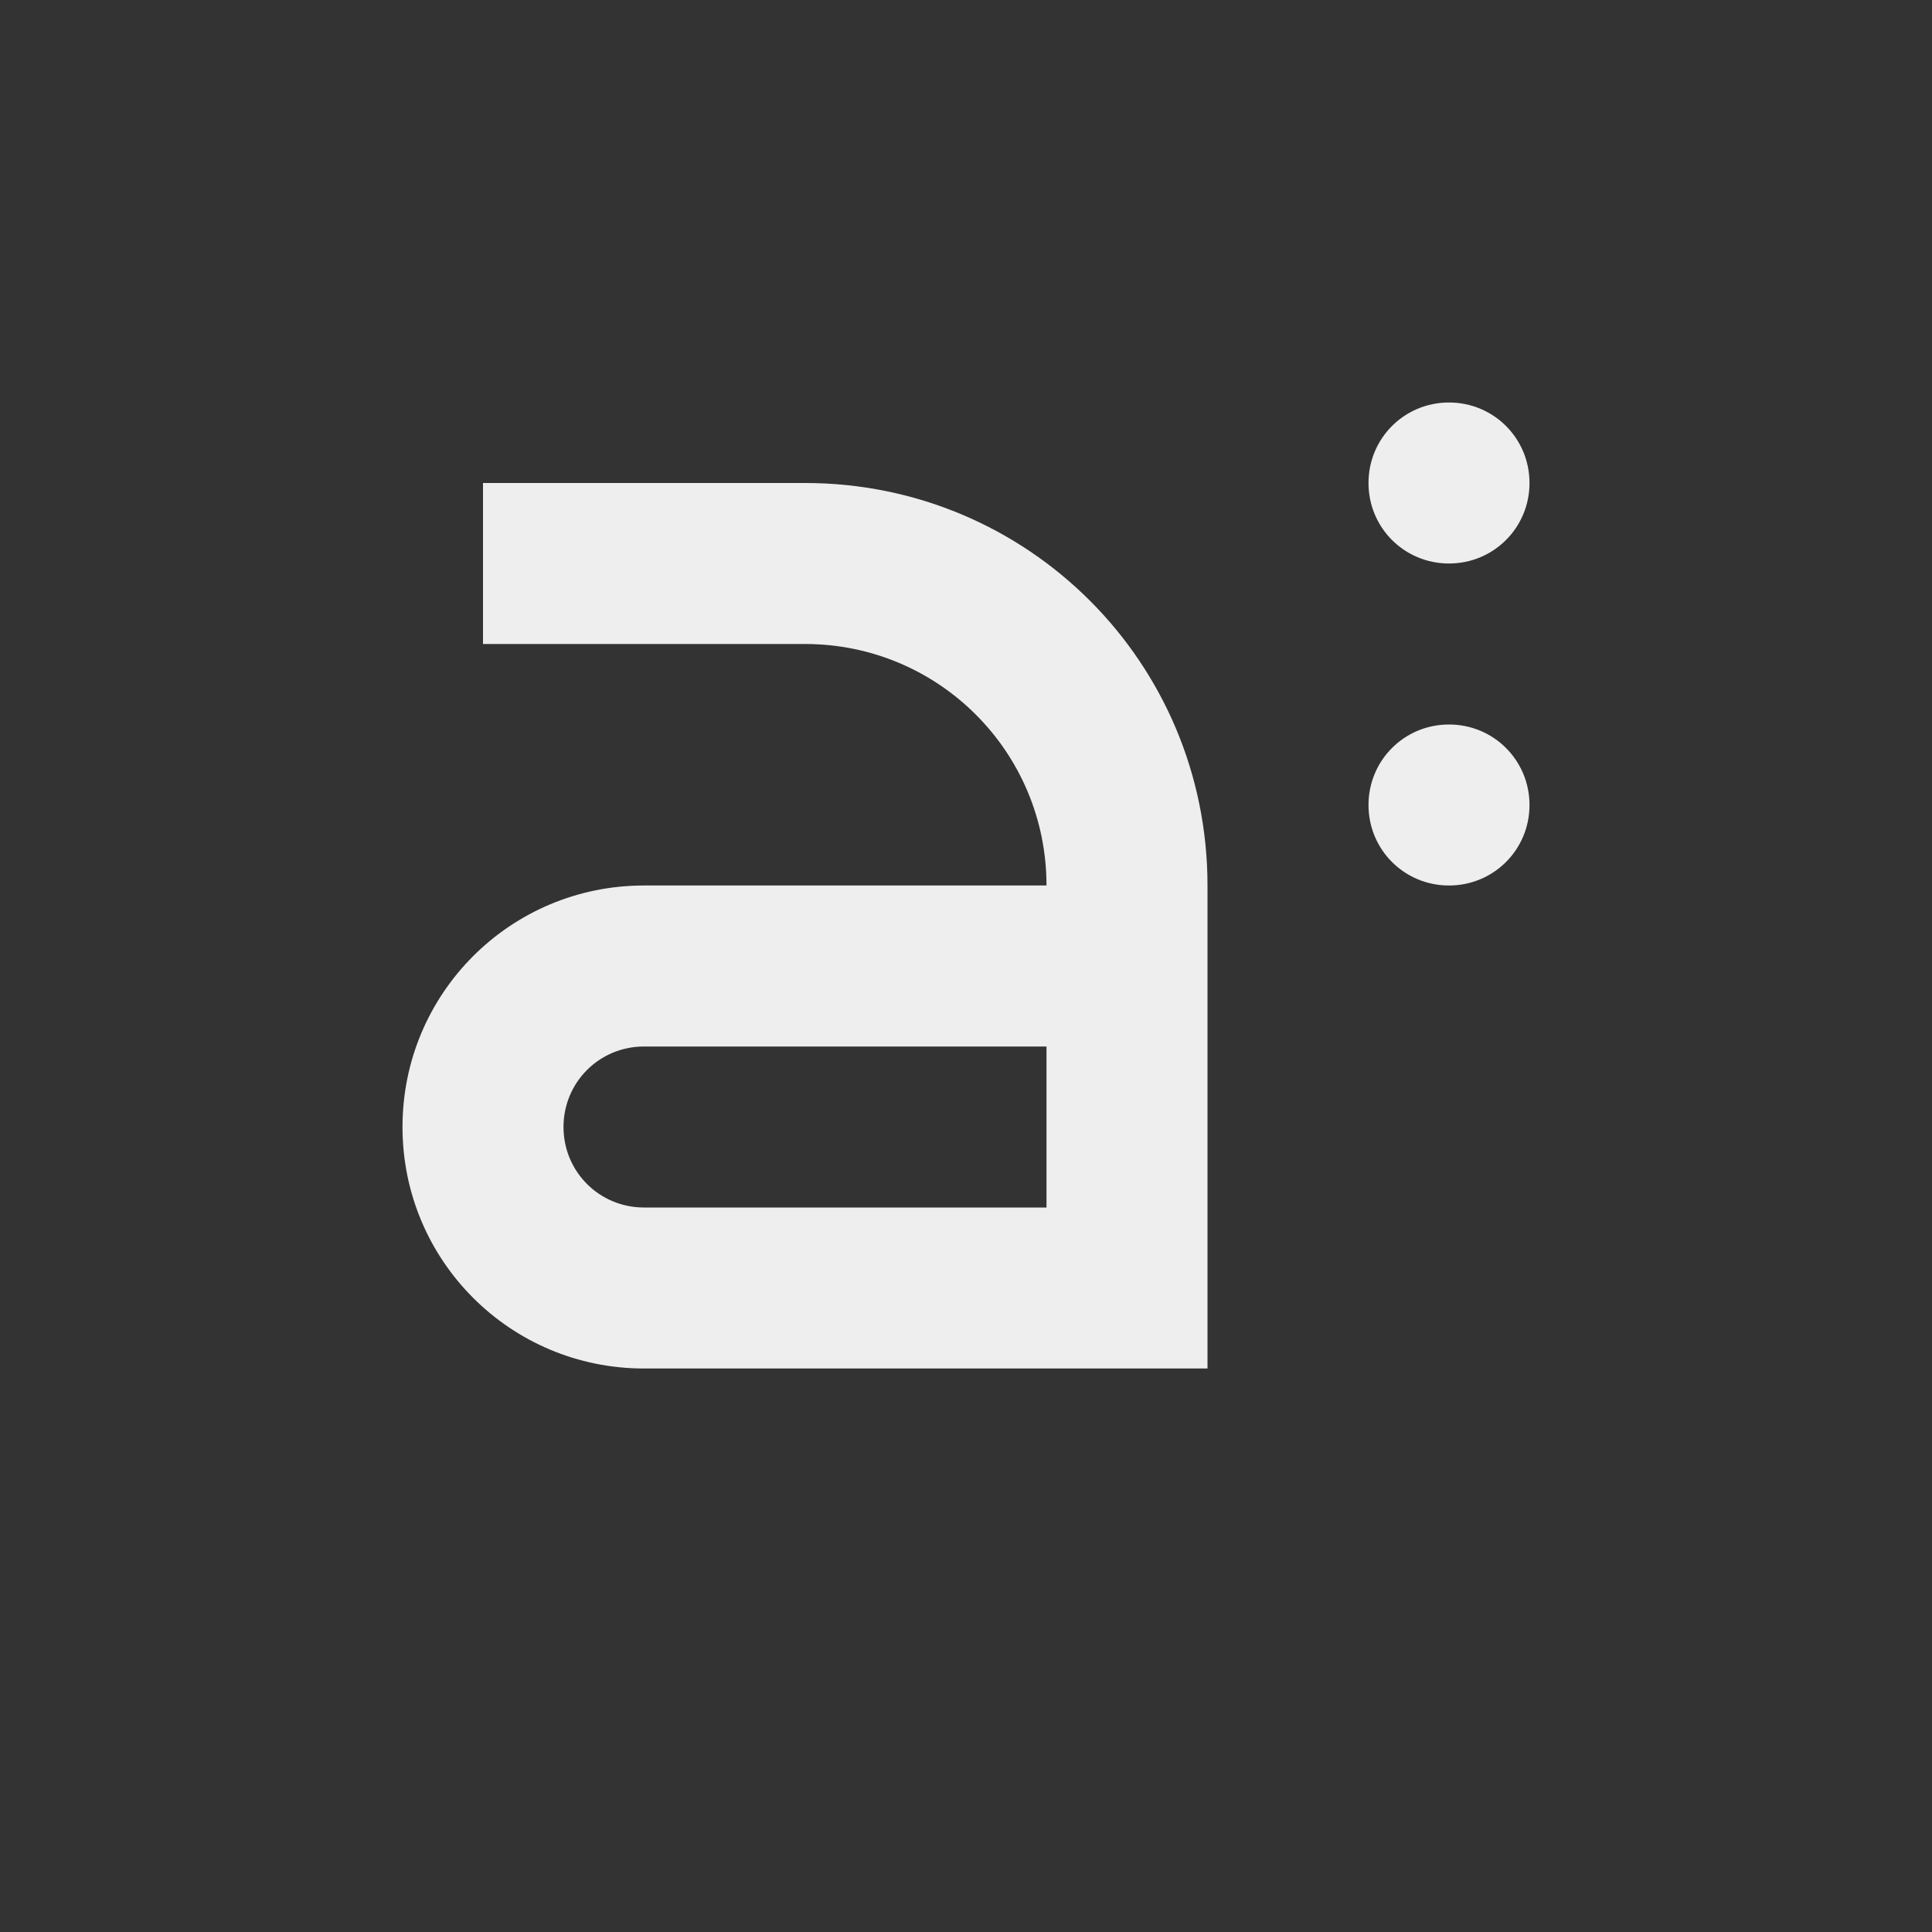 
<svg xmlns="http://www.w3.org/2000/svg" xmlns:xlink="http://www.w3.org/1999/xlink" width="24px" height="24px" viewBox="0 0 24 24" version="1.1">
<rect x="0" y="0" width="24" height="24" fill="#333333" stroke="none"/>
<g id="surface1">
<defs>
  <style id="current-color-scheme" type="text/css">
   .ColorScheme-Text { color:#eeeeee; } .ColorScheme-Highlight { color:#424242; }
  </style>
 </defs>
<path style="fill:currentColor" class="ColorScheme-Text" d="M 18 5 C 17.445 5 17 5.445 17 6 C 17 6.555 17.445 7 18 7 C 18.555 7 19 6.555 19 6 C 19 5.445 18.555 5 18 5 Z M 6 6 L 6 8 L 10 8 C 11.66 8 13 9.34 13 11 L 8 11 C 6.34 11 5 12.34 5 14 C 5 15.66 6.34 17 8 17 L 15 17 L 15 11 C 15 8.23 12.77 6 10 6 Z M 18 9 C 17.445 9 17 9.445 17 10 C 17 10.555 17.445 11 18 11 C 18.555 11 19 10.555 19 10 C 19 9.445 18.555 9 18 9 Z M 8 13 L 13 13 L 13 15 L 8 15 C 7.445 15 7 14.555 7 14 C 7 13.445 7.445 13 8 13 Z M 8 13 "/>
</g>
</svg>
